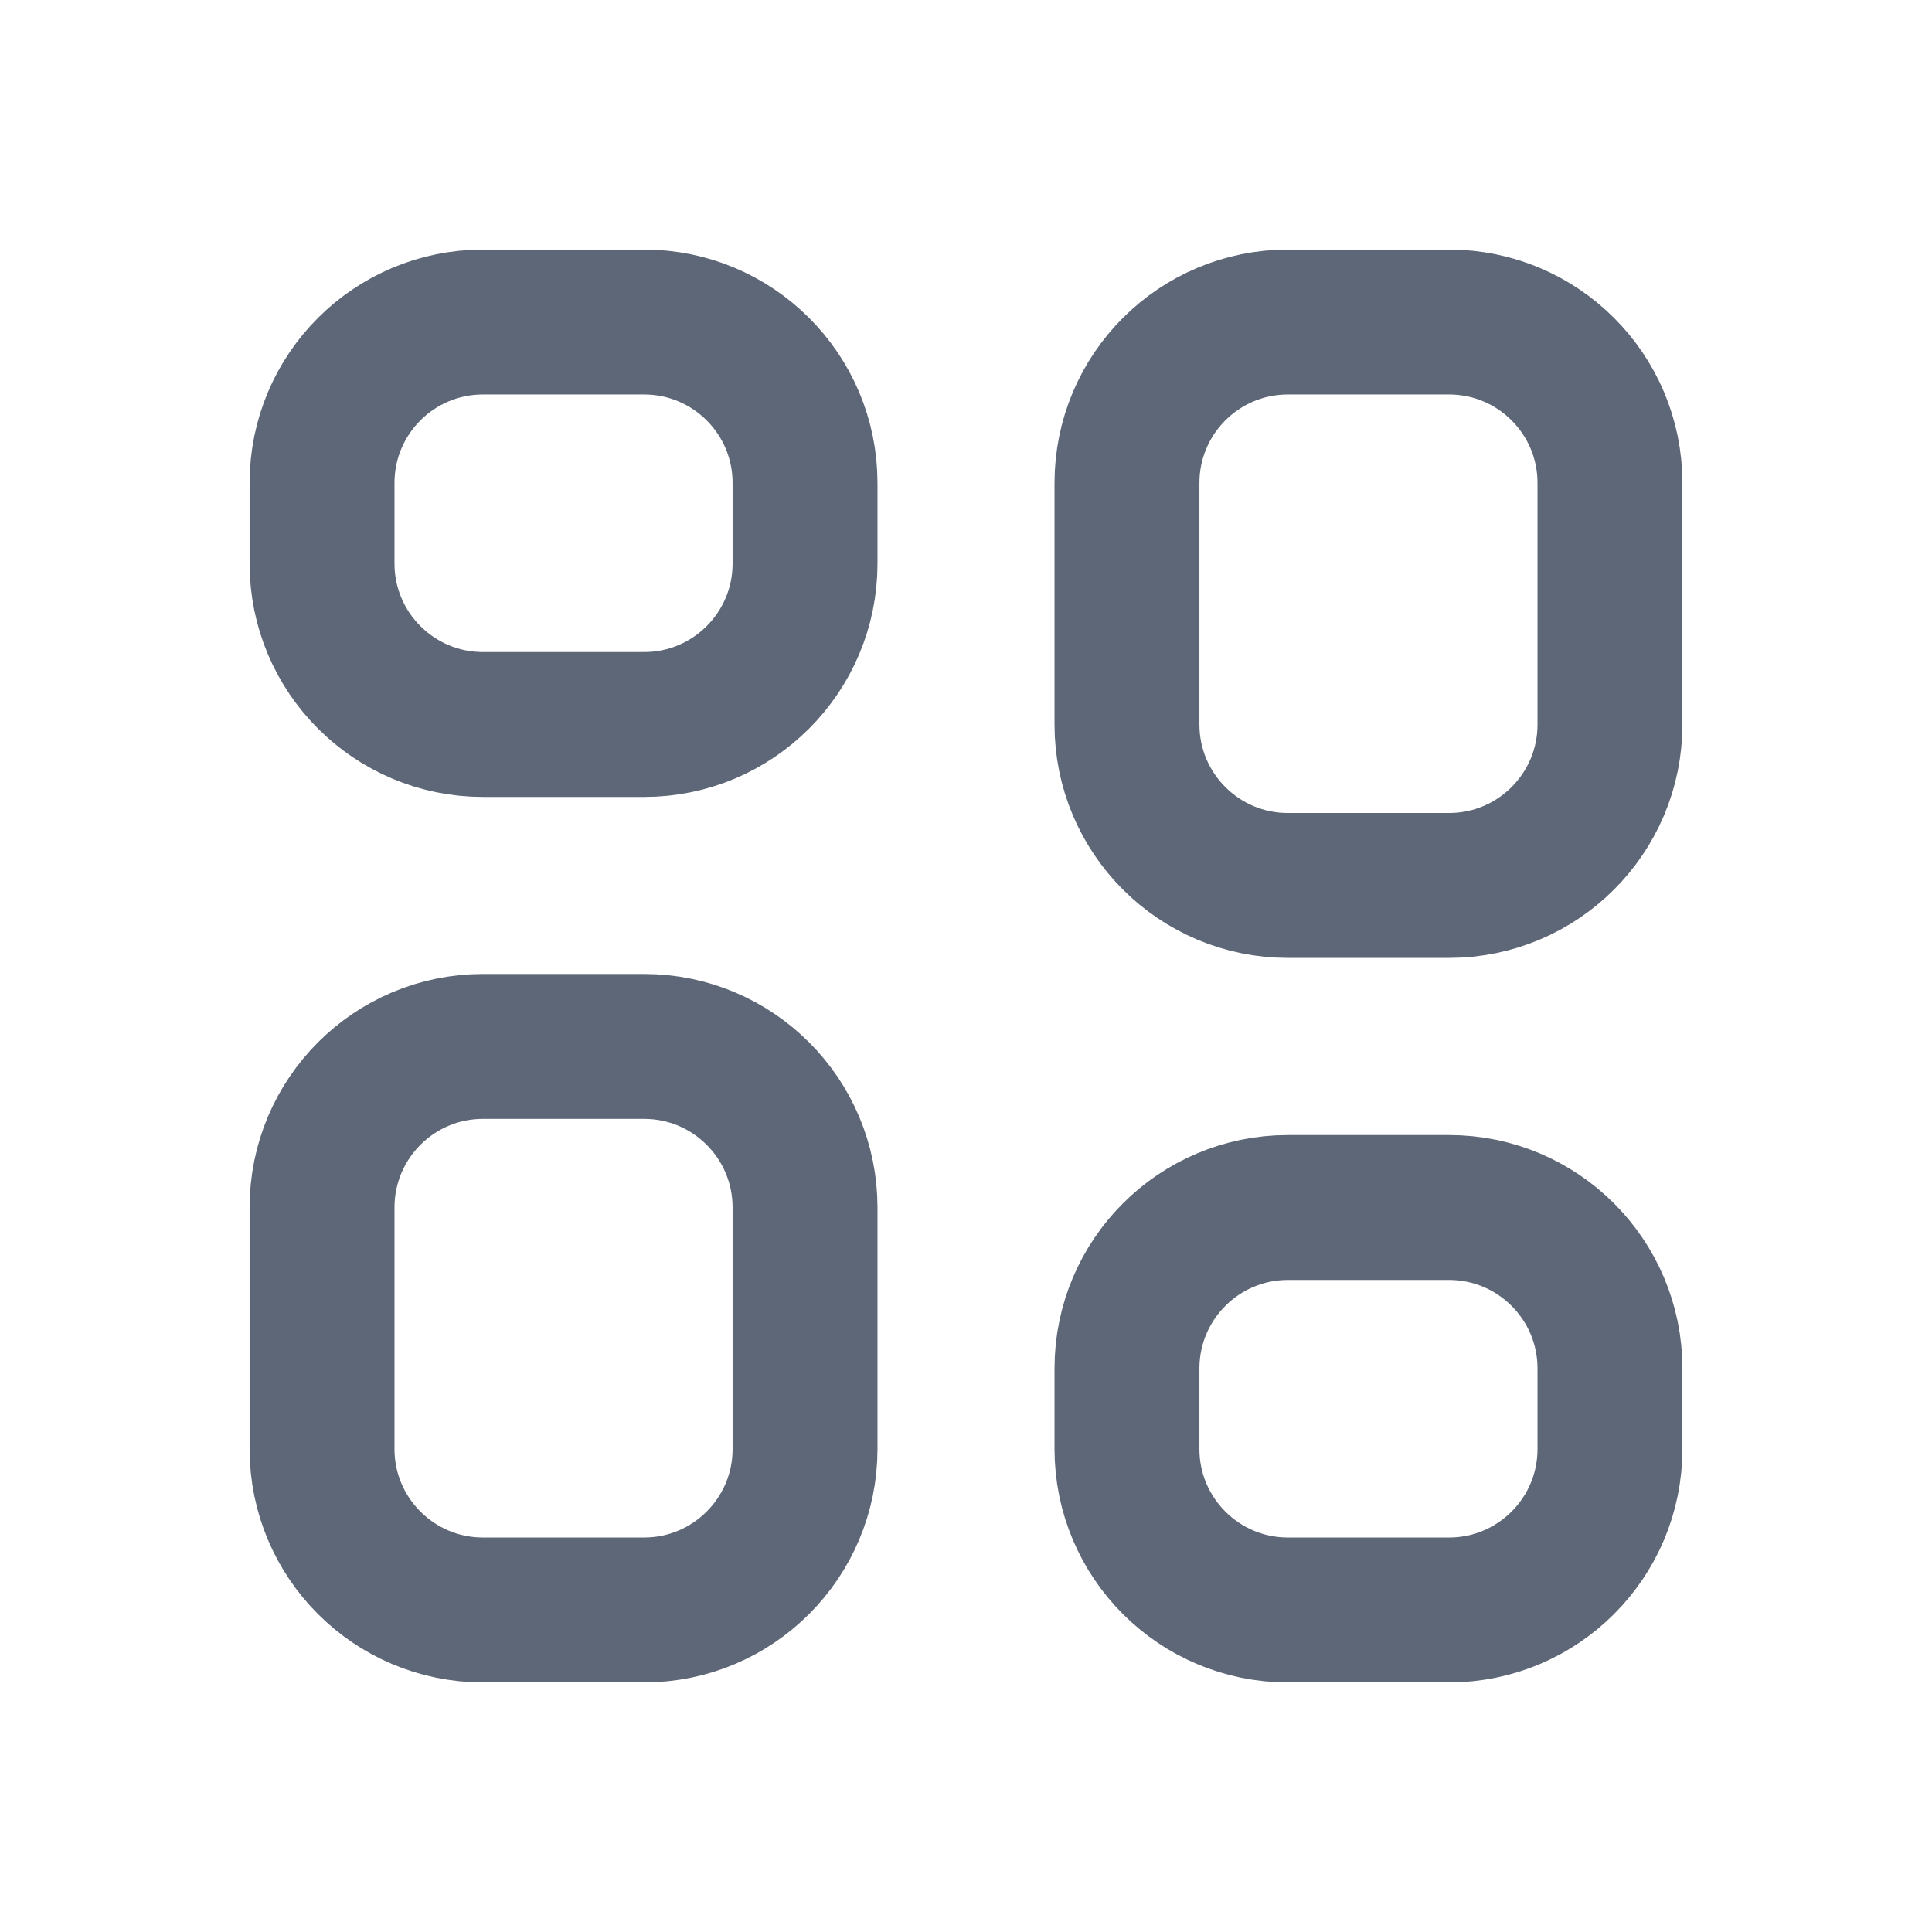 <svg width="16" height="16" viewBox="0 0 16 16" fill="none" xmlns="http://www.w3.org/2000/svg">
<g clip-path="url(#clip0_17155_189969)">
<path d="M5.334 2.667H4C3.264 2.667 2.667 3.263 2.667 4V4.667C2.667 5.403 3.264 6 4 6H5.334C6.07 6 6.667 5.403 6.667 4.667V4C6.667 3.263 6.07 2.667 5.334 2.667Z" stroke="#5E6777" stroke-width="1.2" stroke-linecap="round" stroke-linejoin="round"/>
<path d="M5.334 8.666H4C3.264 8.666 2.667 9.263 2.667 10V12C2.667 12.736 3.264 13.333 4 13.333H5.334C6.07 13.333 6.667 12.736 6.667 12V10C6.667 9.263 6.07 8.666 5.334 8.666Z" stroke="#5E6777" stroke-width="1.2" stroke-linecap="round" stroke-linejoin="round"/>
<path d="M12 2.667H10.666C9.93 2.667 9.333 3.263 9.333 4V6C9.333 6.736 9.93 7.333 10.666 7.333H12C12.736 7.333 13.333 6.736 13.333 6V4C13.333 3.263 12.736 2.667 12 2.667Z" stroke="#5E6777" stroke-width="1.2" stroke-linecap="round" stroke-linejoin="round"/>
<path d="M12 10H10.666C9.93 10 9.333 10.597 9.333 11.333V12C9.333 12.736 9.93 13.333 10.666 13.333H12C12.736 13.333 13.333 12.736 13.333 12V11.333C13.333 10.597 12.736 10 12 10Z" stroke="#5E6777" stroke-width="1.2" stroke-linecap="round" stroke-linejoin="round"/>
</g>
<defs>
<clipPath id="clip0_17155_189969">
<rect width="16" height="16" fill="white"/>
</clipPath>
</defs>
</svg>

